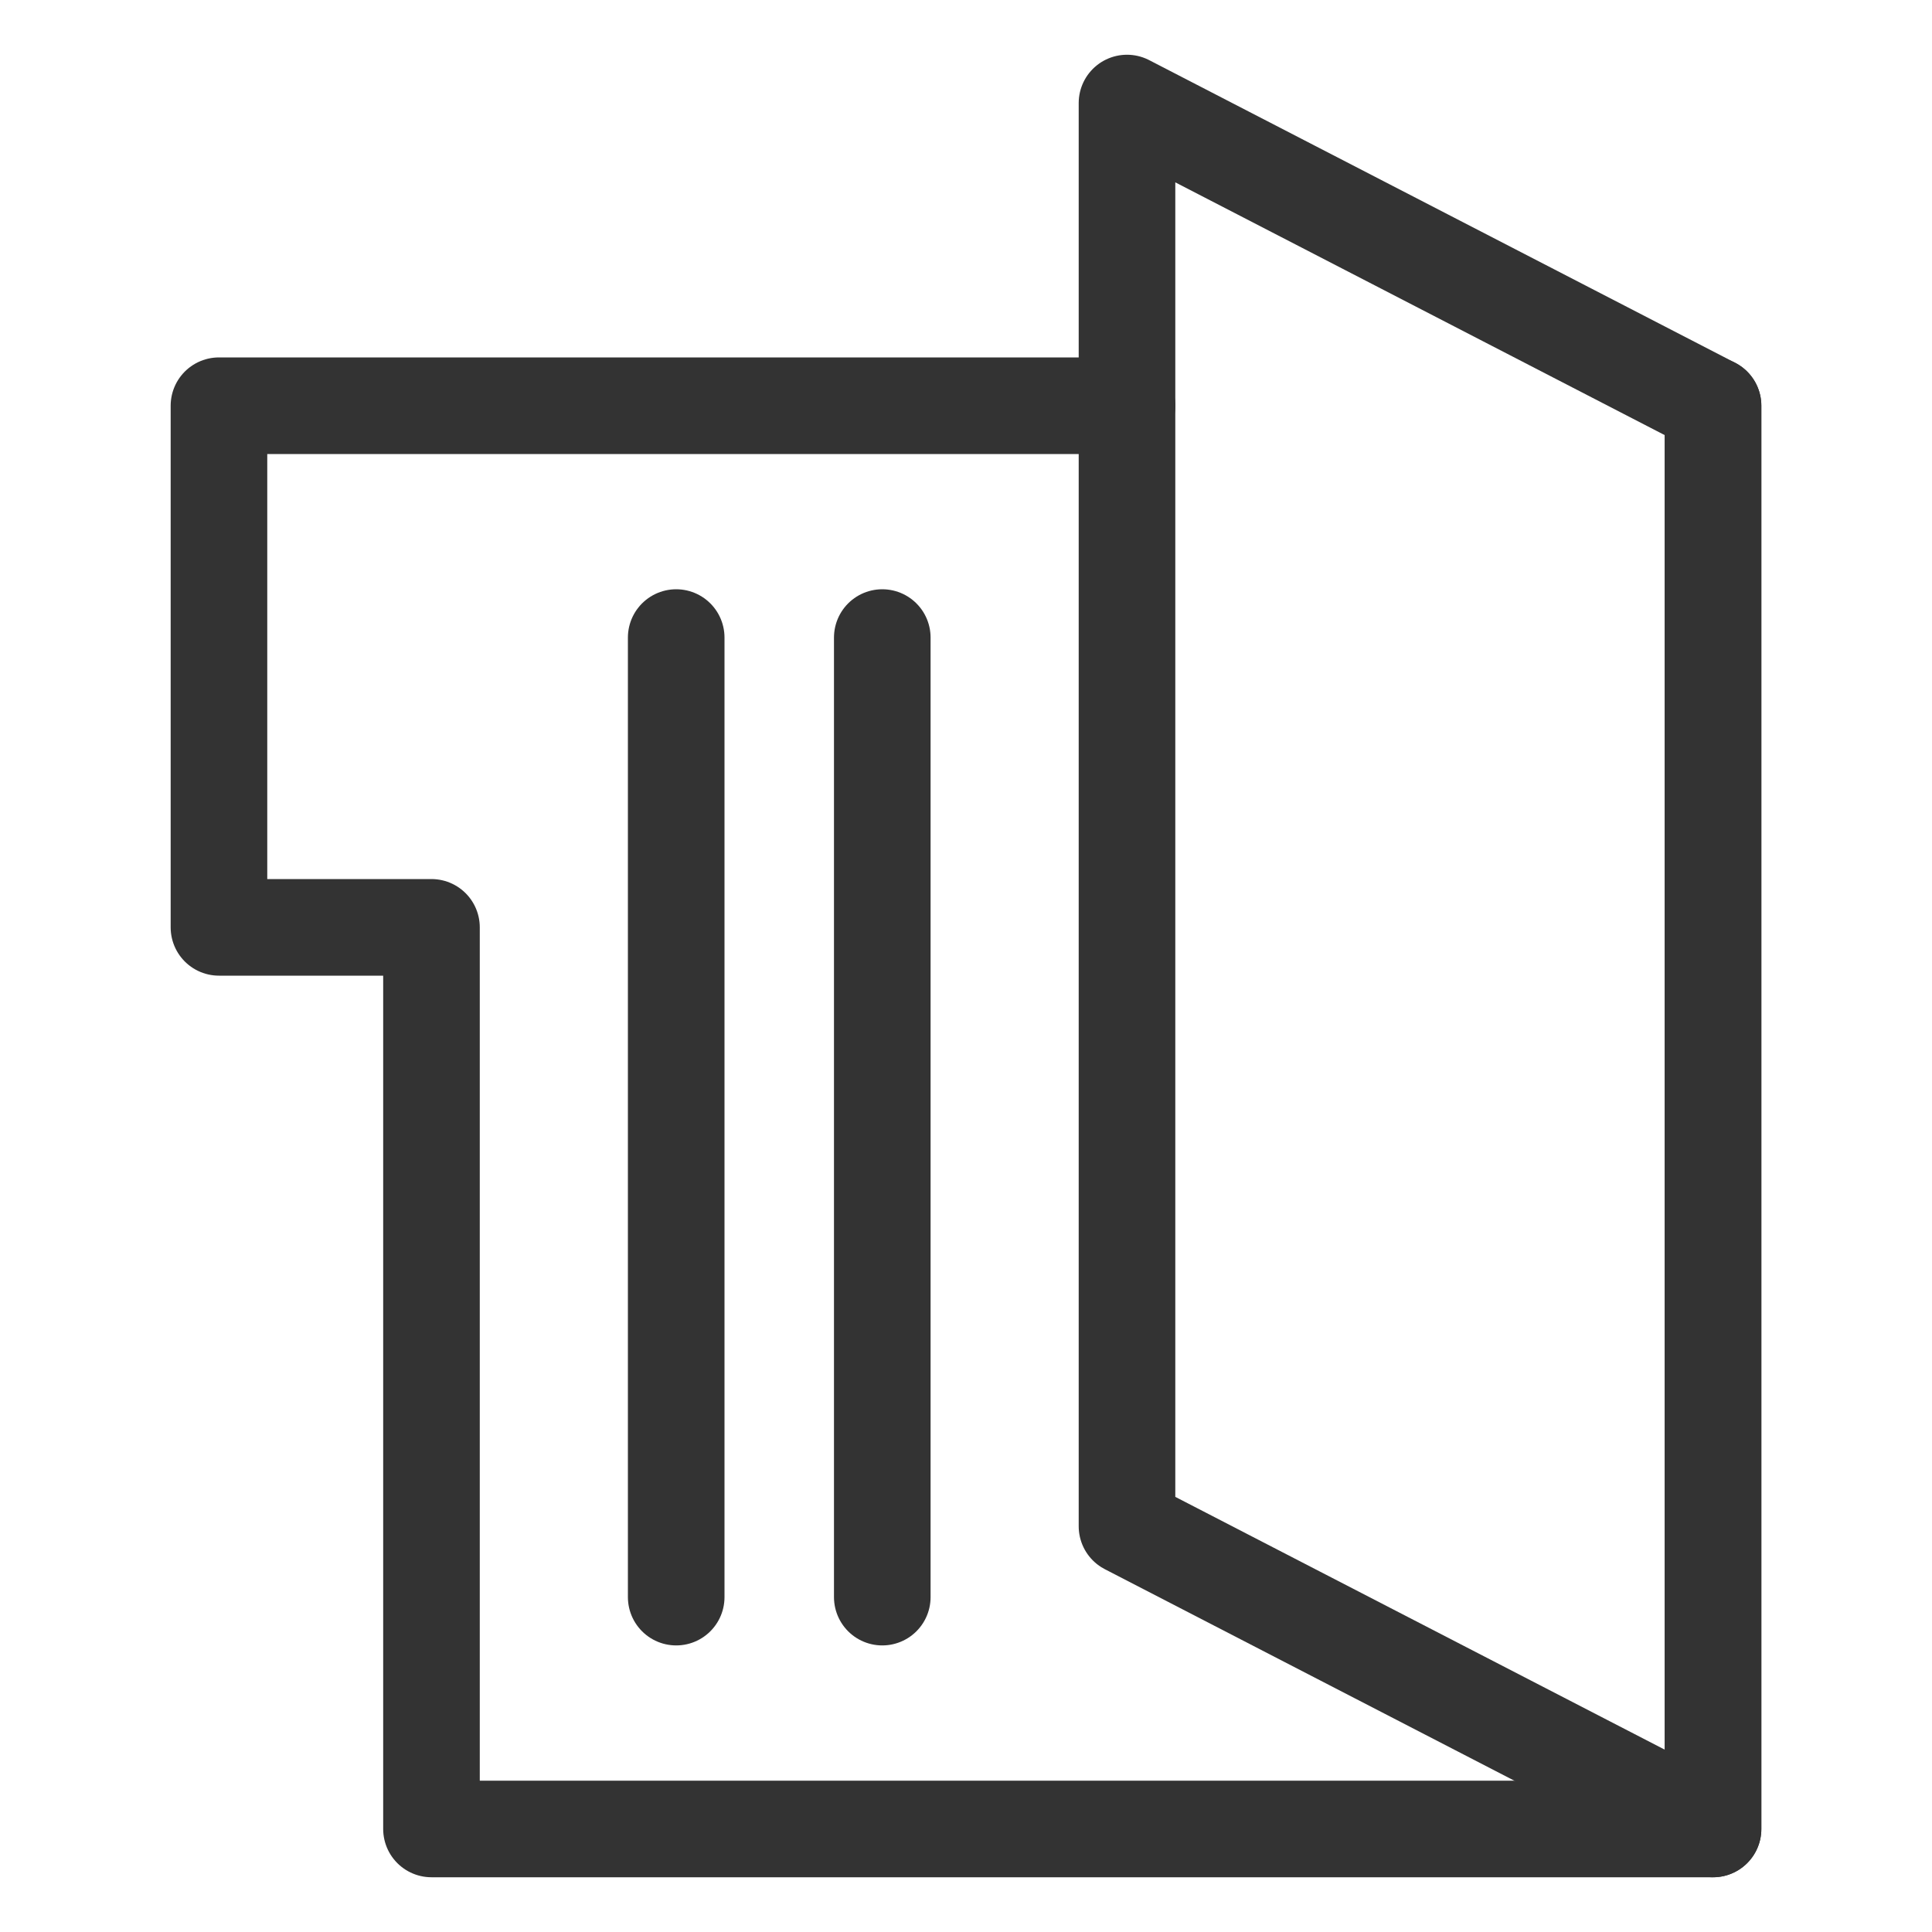 <?xml version="1.0" encoding="utf-8"?>
<!-- Generator: Adobe Illustrator 18.1.0, SVG Export Plug-In . SVG Version: 6.00 Build 0)  -->
<svg version="1.1" id="Layer_1" xmlns="http://www.w3.org/2000/svg" xmlns:xlink="http://www.w3.org/1999/xlink" x="0px" y="0px"
	 viewBox="0 0 30 30" enable-background="new 0 0 30 30" xml:space="preserve">
<g>
	
		<polyline fill="none" stroke="#333333" stroke-width="1.5" stroke-linecap="round" stroke-linejoin="round" stroke-miterlimit="10" points="
		17.5,6.3 6.7,6.3 3.4,6.3 3.4,14.4 6.7,14.4 6.7,28.4 26.6,28.4 26.6,6.3 	"/>
	
		<line fill="none" stroke="#333333" stroke-width="1.5" stroke-linecap="round" stroke-linejoin="round" stroke-miterlimit="10" x1="10.5" y1="24.8" x2="10.5" y2="9.9"/>
	
		<line fill="none" stroke="#333333" stroke-width="1.5" stroke-linecap="round" stroke-linejoin="round" stroke-miterlimit="10" x1="13.7" y1="24.8" x2="13.7" y2="9.9"/>
	
		<polygon fill="none" stroke="#333333" stroke-width="1.5" stroke-linecap="round" stroke-linejoin="round" stroke-miterlimit="10" points="
		17.5,1.6 26.6,6.3 26.6,28.4 17.5,23.7 	"/>
</g>
</svg>
